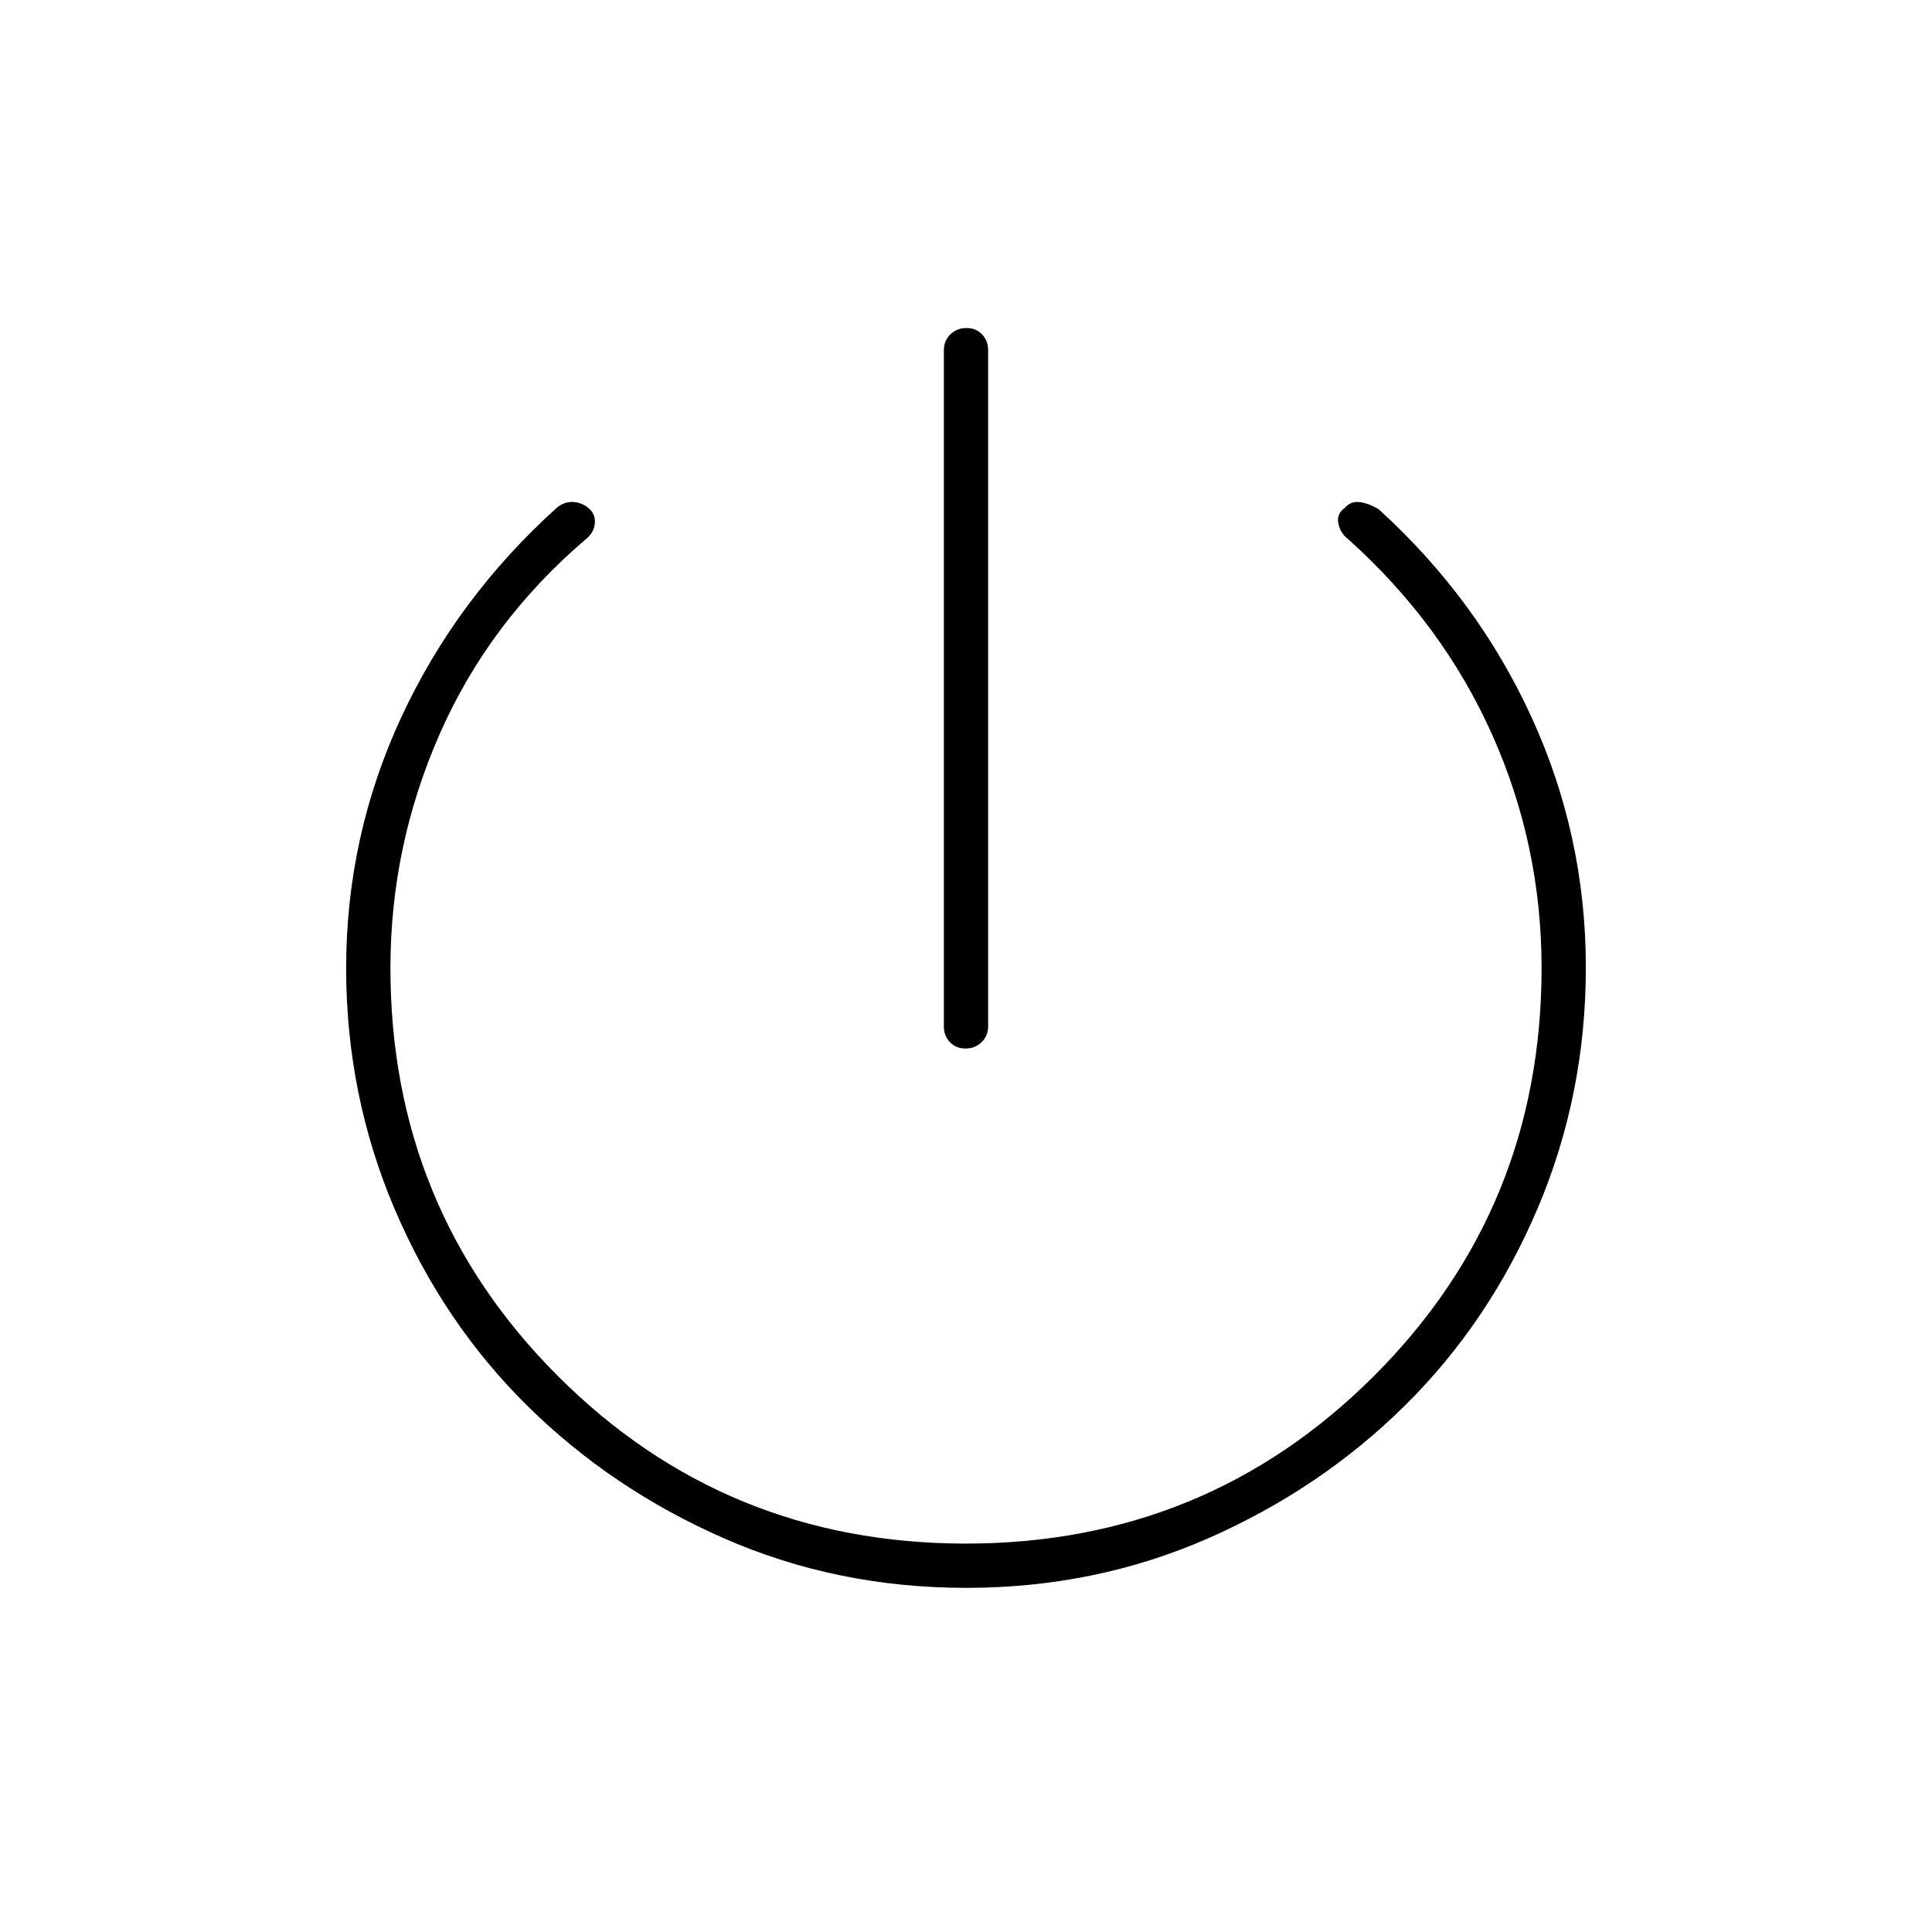 <svg xmlns="http://www.w3.org/2000/svg" width="48" height="48" viewBox="0 -960 960 960"><path d="M479.772-439Q475-439 472-442.162q-3-3.163-3-7.838v-336q0-4.675 3.228-7.838 3.228-3.162 8-3.162t7.772 3.162q3 3.163 3 7.838v336q0 4.675-3.228 7.838-3.228 3.162-8 3.162Zm.285 268Q416-171 360-195.5t-98-66q-42-41.5-66-97.961t-24-119.428q0-65.747 27.5-124.929T277-708q4-3 8.5-2.5t7.674 3.674Q296-704 295.538-699.62q-.461 4.381-4.538 7.62-48 41-72.5 96.673Q194-539.653 194-479q0 119.507 83.216 202.754Q360.431-193 479.894-193t202.785-83.246Q766-359.493 766-479q0-61-24.541-115.935T670-692q-3.917-2.909-4.958-7.773-1.042-4.863 3.172-7.863 2.857-3.364 7.322-2.864Q680-710 685-707q49.062 44.523 76.031 103.404Q788-544.716 788-479.299q0 63.377-24 119.838Q740-303 698-261.5t-97.943 66q-55.943 24.5-120 24.5Z"/></svg>